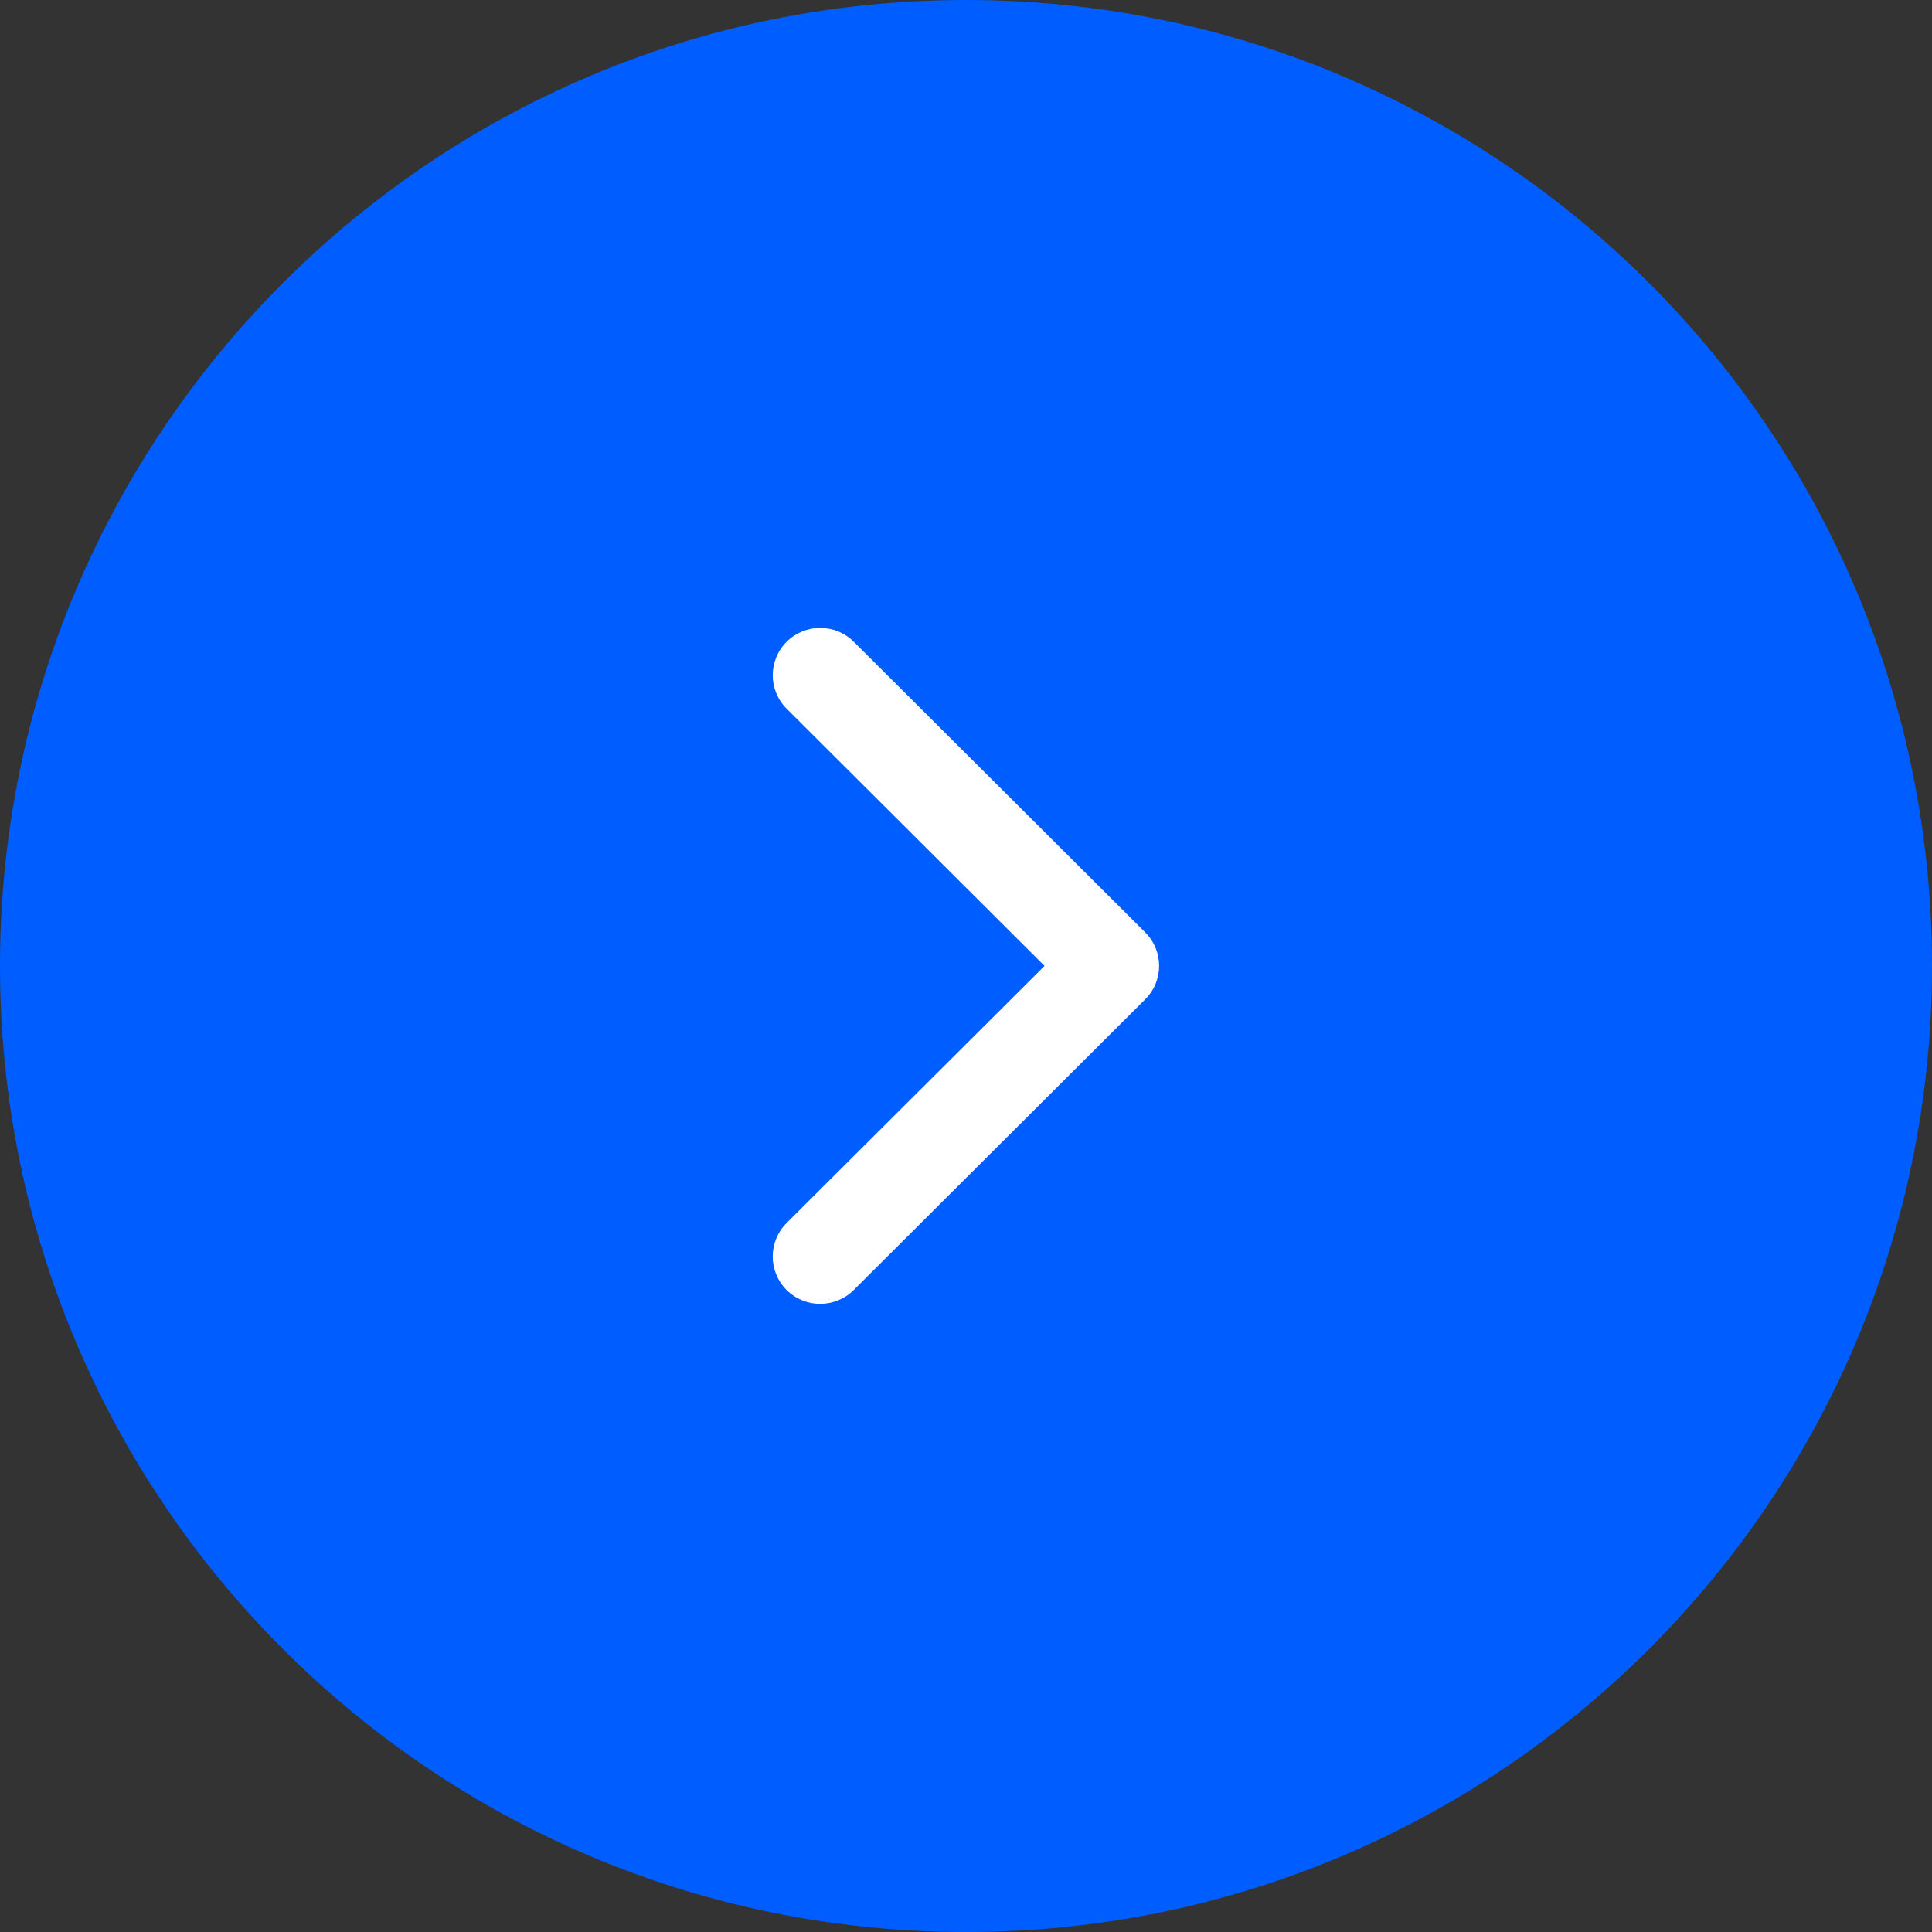 <svg width="23" height="23" viewBox="0 0 23 23" fill="none" xmlns="http://www.w3.org/2000/svg">
<rect x="0" y="0" width="23" height="23" fill="#333333" stroke="none"/>
<path fill-rule="evenodd" clip-rule="evenodd" d="M0 11.5C0 5.149 5.149 0 11.5 0C17.851 0 23 5.149 23 11.5C23 17.851 17.851 23 11.5 23C5.149 23 0 17.851 0 11.5Z" fill="#005DFF"/>
<path d="M13.633 11.897L10.164 15.357C9.943 15.577 9.585 15.577 9.364 15.357C9.144 15.137 9.144 14.78 9.364 14.56L12.435 11.499L9.365 8.437C9.144 8.217 9.144 7.86 9.365 7.64C9.585 7.42 9.943 7.42 10.164 7.64L13.634 11.1C13.744 11.21 13.799 11.354 13.799 11.499C13.799 11.643 13.744 11.787 13.633 11.897Z" fill="url(#paint0_linear)"/>
<defs>
<linearGradient id="paint0_linear" x1="13.799" y1="15.522" x2="1.948" y2="14.501" gradientUnits="userSpaceOnUse">
<stop stop-color="white"/>
</linearGradient>
</defs>
</svg>
